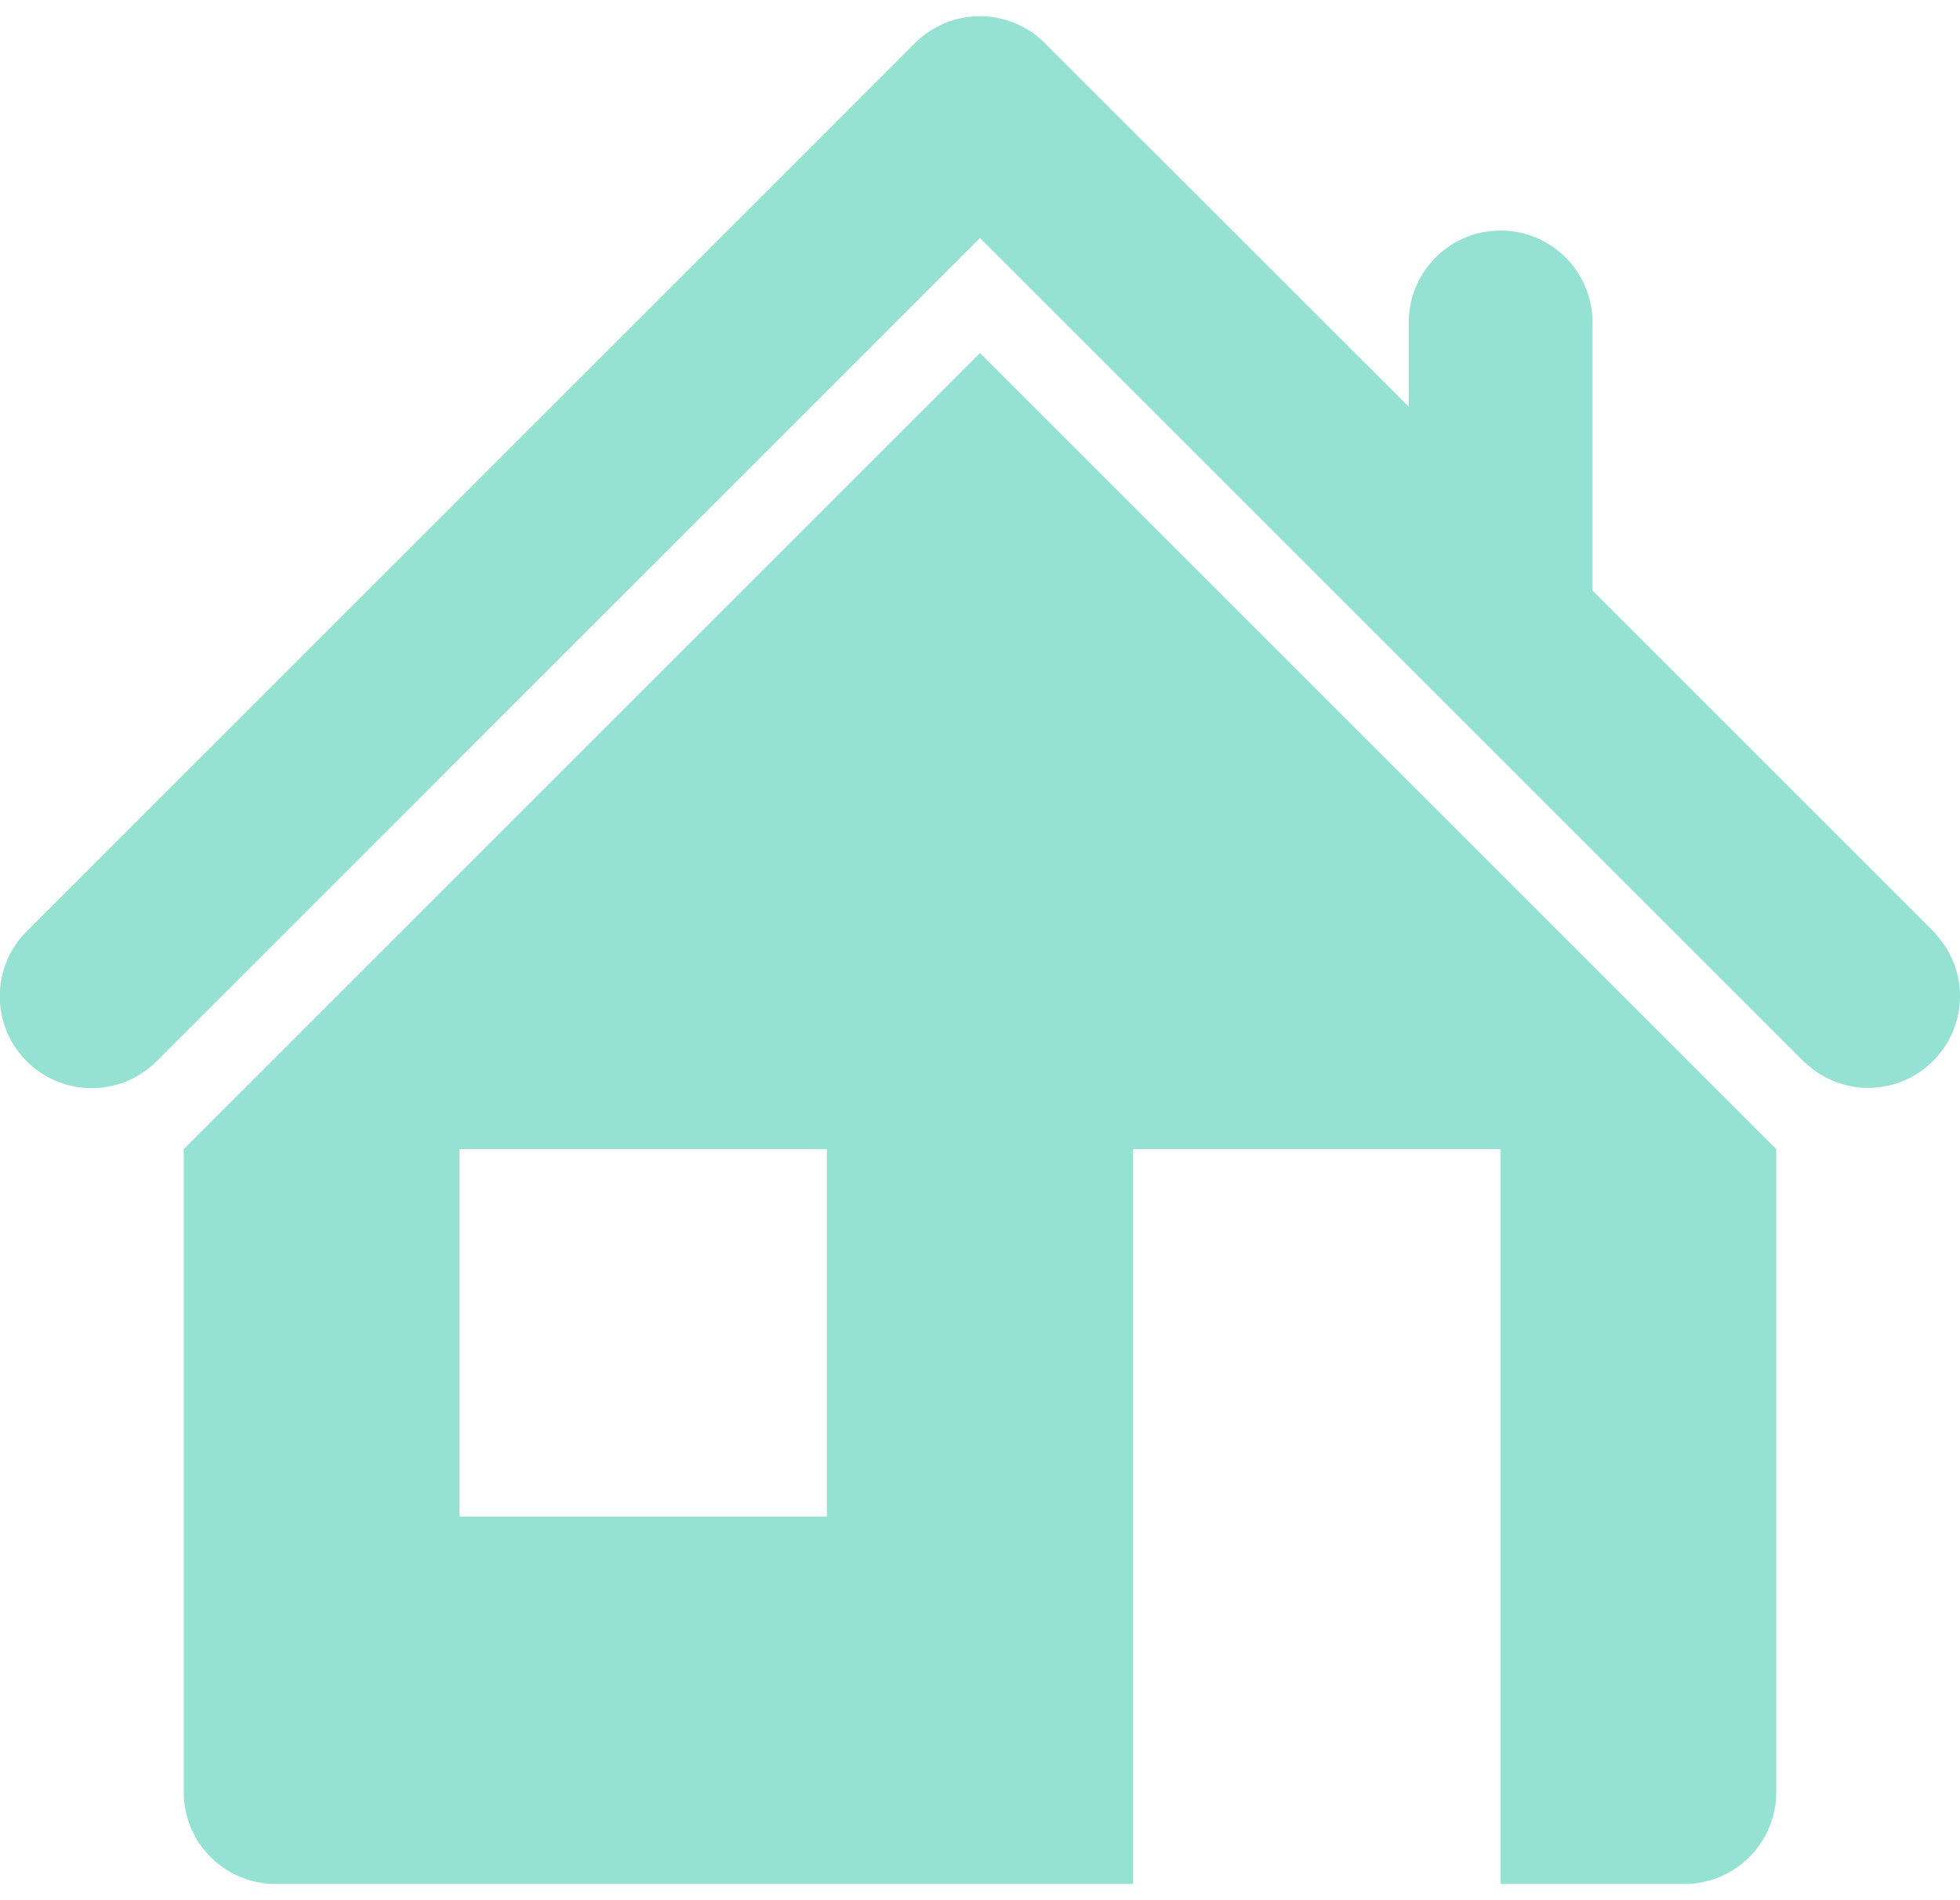 <svg width="33" height="32" xmlns="http://www.w3.org/2000/svg" xmlns:xlink="http://www.w3.org/1999/xlink" xmlns:svgjs="http://svgjs.com/svgjs" viewBox="0 0.273 33 31.454" fill="#95e1d3"><svg xmlns="http://www.w3.org/2000/svg" width="33" height="32" viewBox="2 1.5 32 30.5"><path paint-order="stroke fill markers" fill-rule="evenodd" d="M34 17.5a1.5 1.5 0 0 1-1.5 1.5 1.49 1.49 0 0 1-1.02-.406l-.003.004L18.038 5.159 18 5.122 4.554 18.569v-.001a1.5 1.5 0 1 1-2.092-2.15L16.918 1.96c.273-.283.656-.46 1.08-.46h.002c.026 0 .052 0 .079.002h.012a2.495 2.495 0 0 1 .072.007c.367.04.694.212.933.468L25 7.877V6.5a1.5 1.5 0 1 1 3 0v4.378l5.598 5.598-.004.004c.25.268.406.625.406 1.02zM31 20v10.5a1.5 1.5 0 0 1-1.5 1.5h-3V20h-6v12h-14A1.5 1.5 0 0 1 5 30.5v-4-2V20L18 7l13 13zm-15.5 0h-6v6h6v-6z"/></svg></svg>